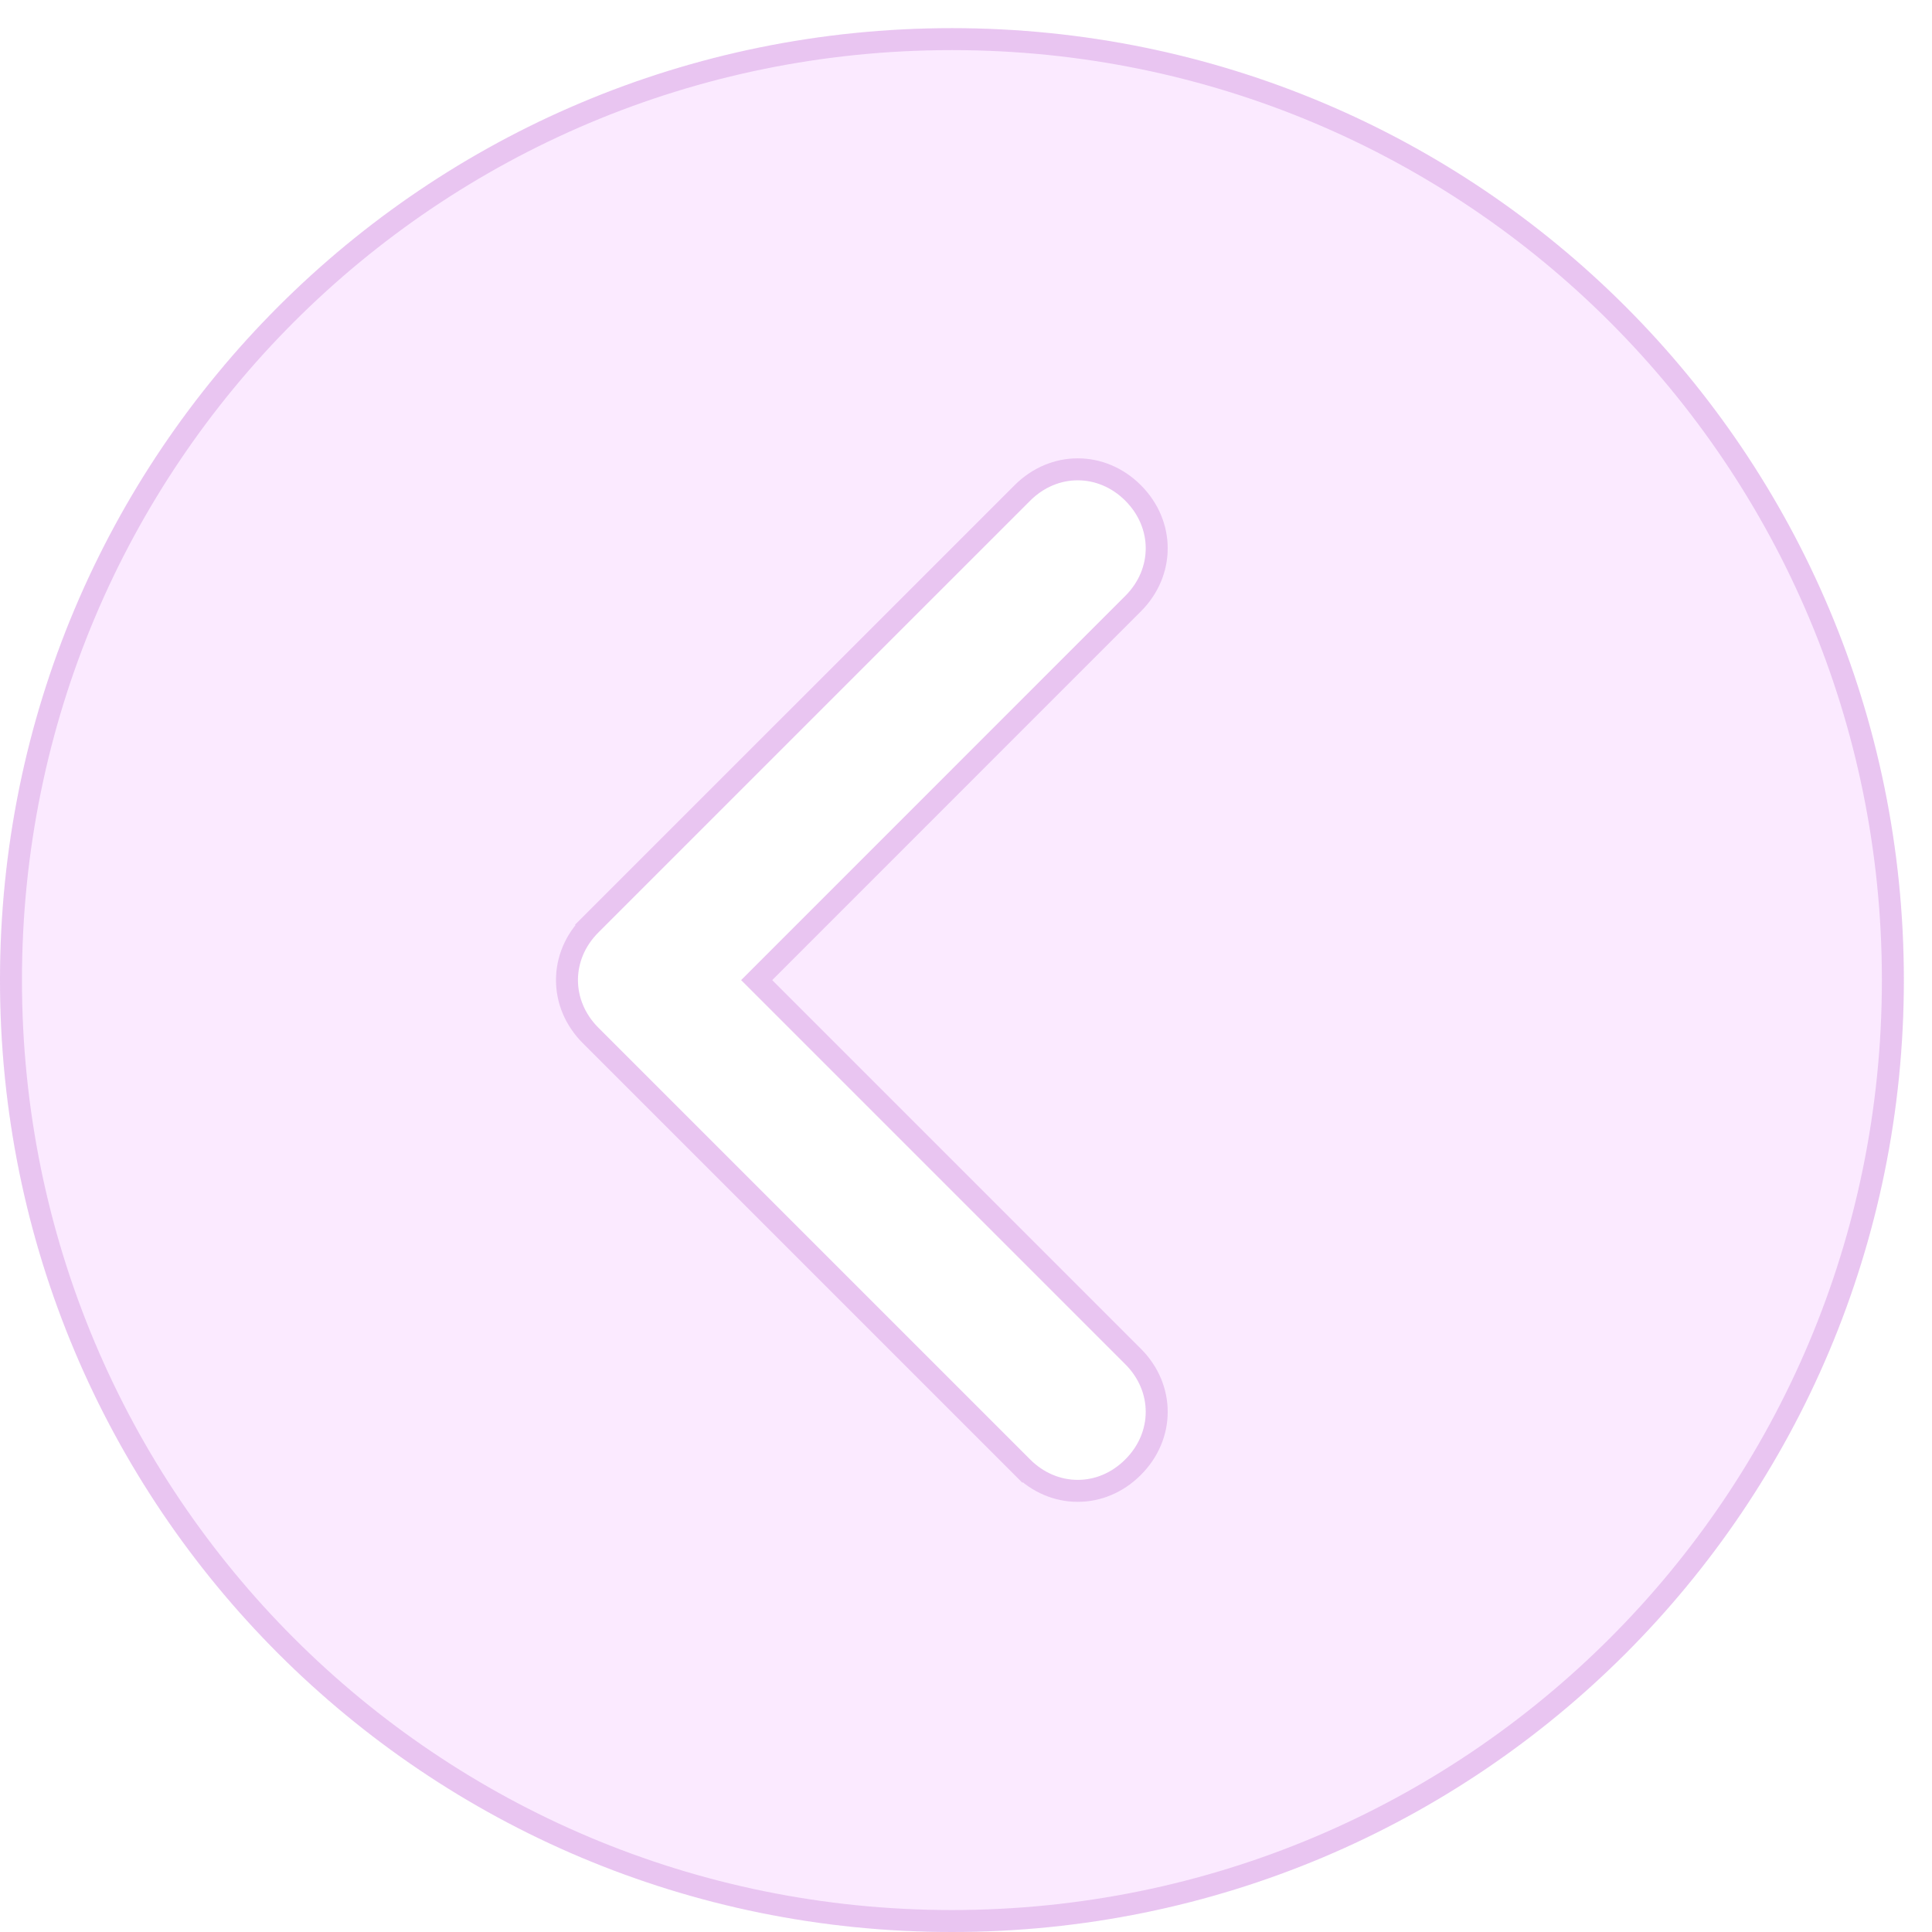 <svg width="44" height="44" viewBox="0 0 44 44" fill="none" xmlns="http://www.w3.org/2000/svg">
<path d="M21.679 0.641C9.678 0.641 0 10.32 0 22.321C0 34.322 9.678 44 21.679 44C33.681 44 43.359 34.322 43.359 22.321C43.359 10.32 33.681 0.641 21.679 0.641ZM25.628 31.07C26.248 31.689 26.248 32.618 25.628 33.238C25.009 33.859 24.081 33.858 23.46 33.238L13.627 23.405C13.008 22.785 13.008 21.856 13.627 21.237L23.46 11.403C24.08 10.784 25.009 10.784 25.628 11.403C26.248 12.023 26.248 12.952 25.628 13.571L16.879 22.321L25.628 31.07Z" fill="#E684FF" fill-opacity="0.17"/>
<path d="M25.805 30.893L17.233 22.321L25.805 13.748C25.805 13.748 25.805 13.748 25.805 13.748C26.523 13.031 26.523 11.944 25.805 11.226C25.088 10.509 24.001 10.509 23.284 11.227L13.45 21.06L13.627 21.237L13.45 21.06C12.733 21.777 12.733 22.864 13.45 23.581L13.45 23.581L23.284 33.415L23.46 33.238L23.284 33.415C24.001 34.132 25.088 34.134 25.805 33.414C26.523 32.697 26.523 31.61 25.805 30.893C25.805 30.893 25.805 30.893 25.805 30.893ZM0.25 22.321C0.25 10.458 9.816 0.891 21.679 0.891C33.542 0.891 43.109 10.458 43.109 22.321C43.109 34.184 33.542 43.75 21.679 43.75C9.816 43.75 0.25 34.184 0.25 22.321Z" stroke="#8E0CAE" stroke-opacity="0.17" stroke-width="0.5"/>
</svg>
